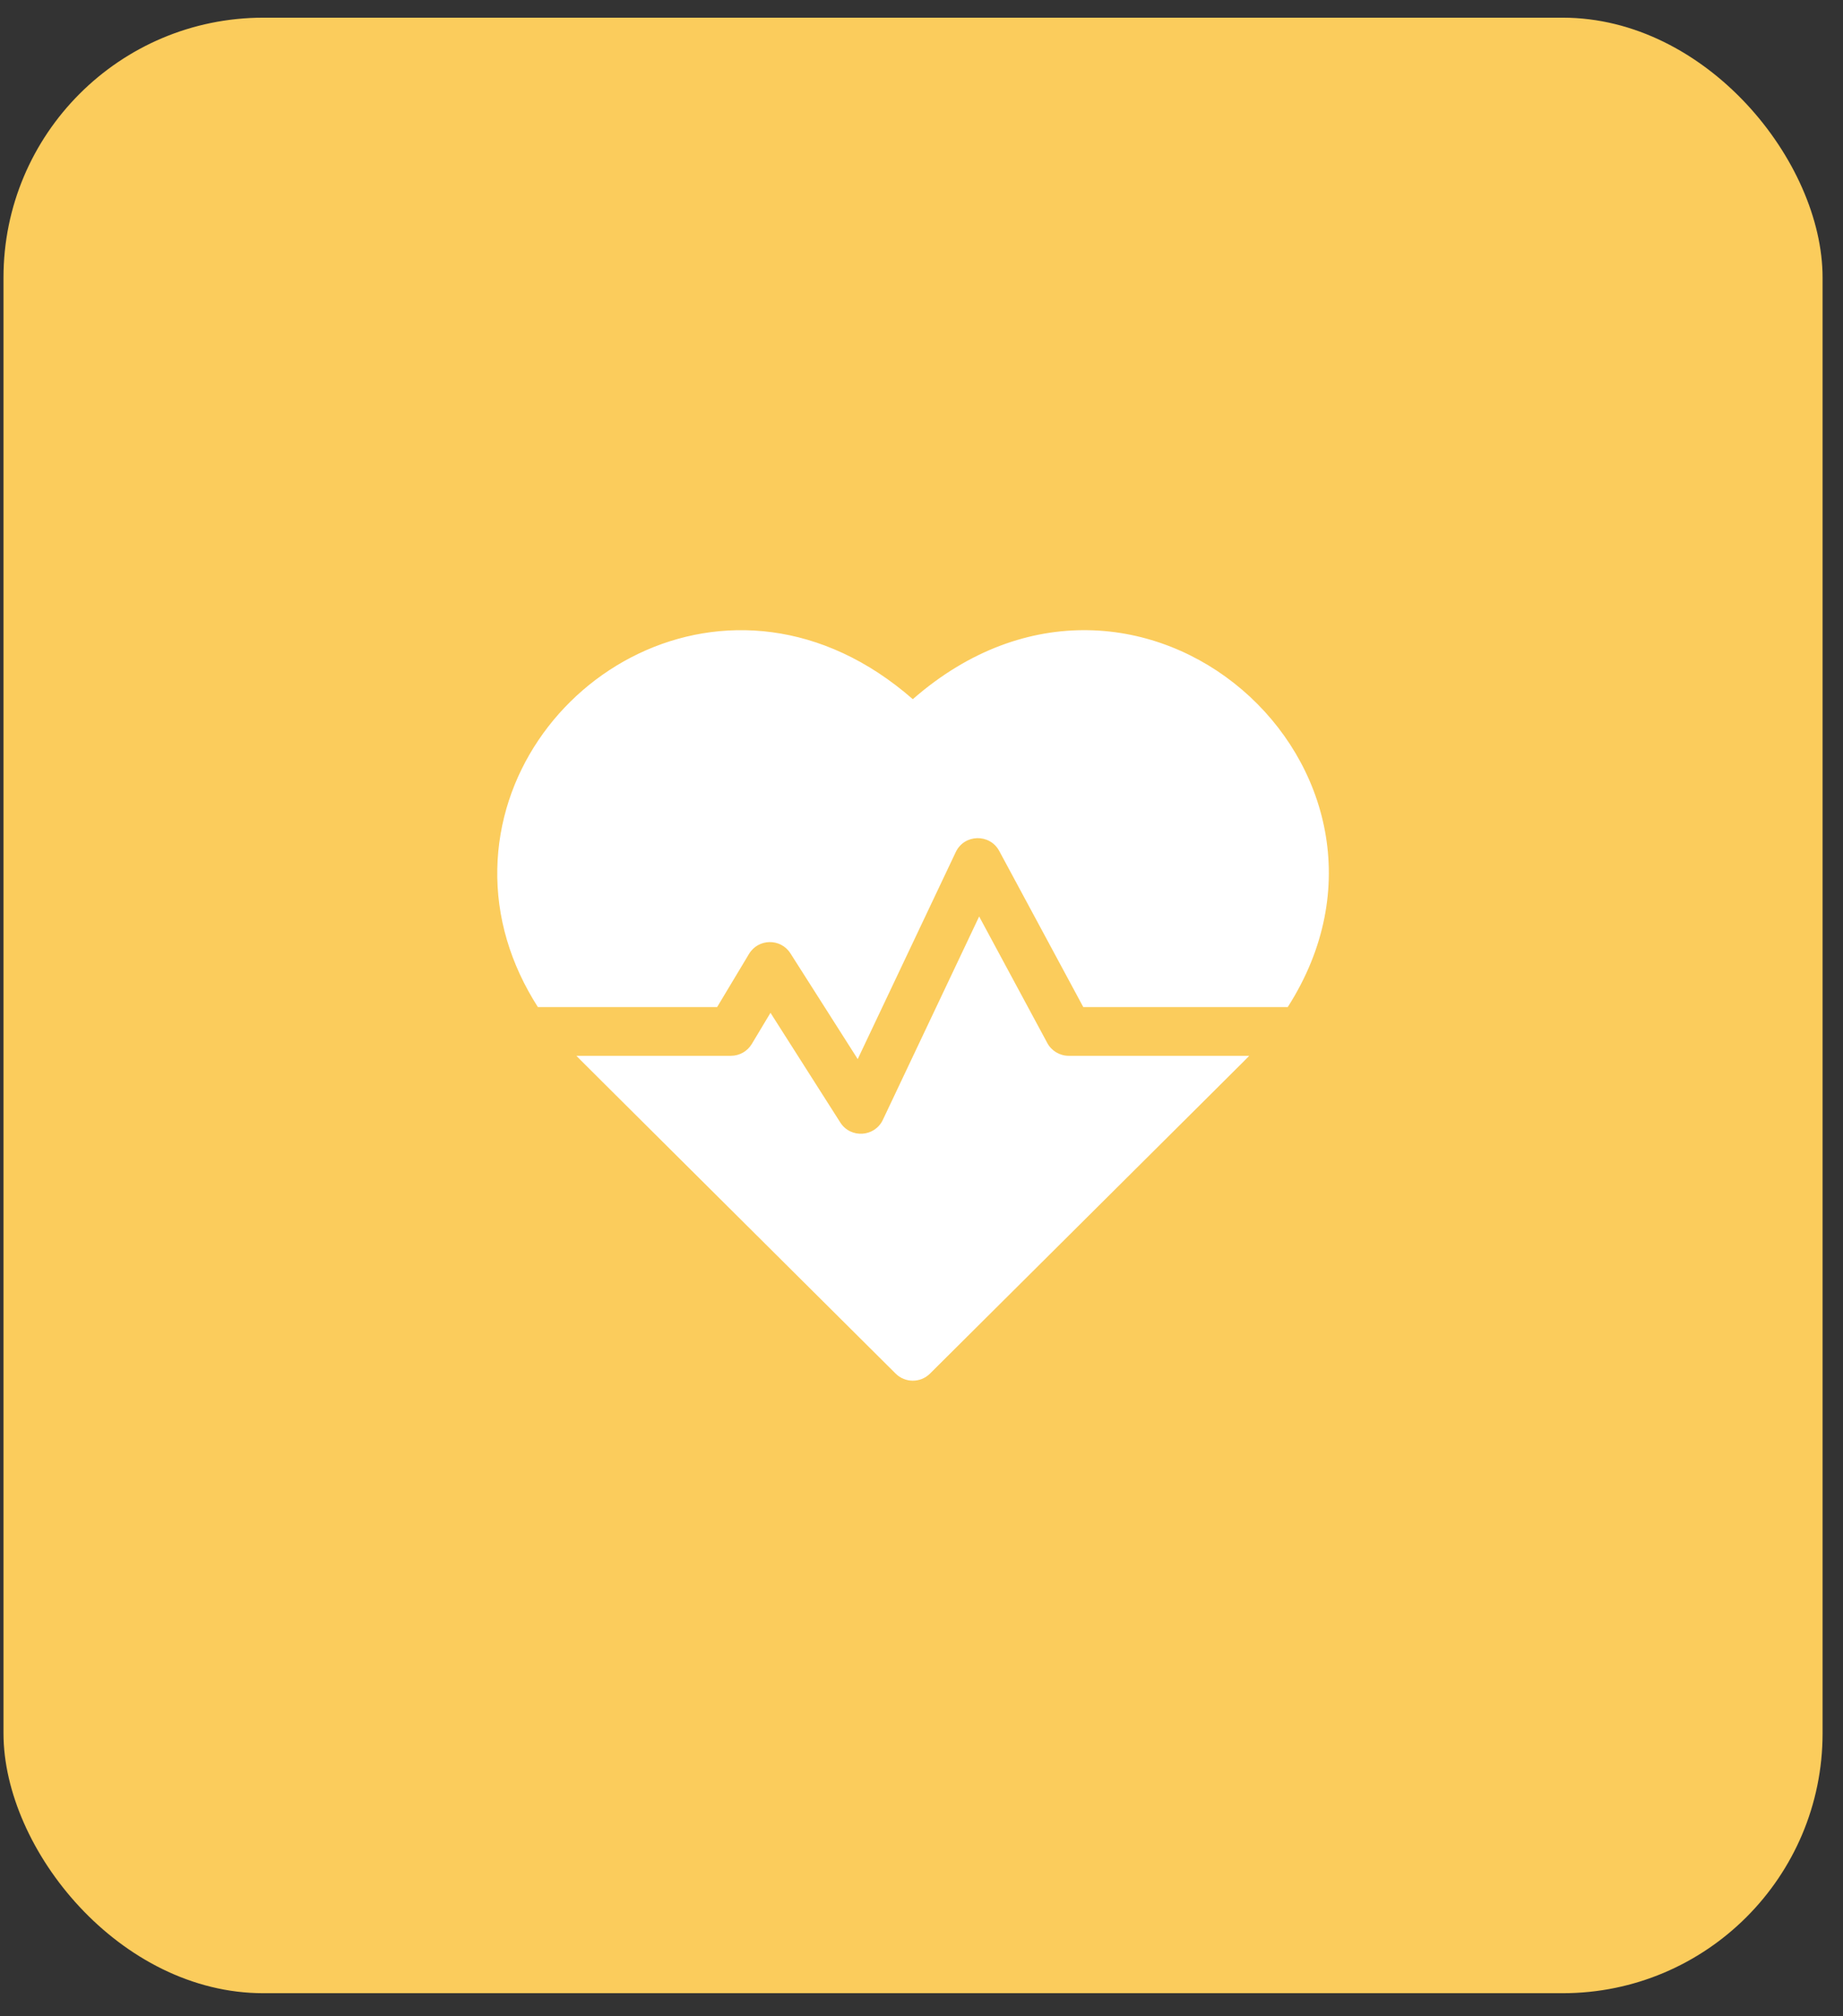 <svg width="64" height="70" viewBox="0 0 64 70" fill="none" xmlns="http://www.w3.org/2000/svg">
<rect x="0" y="0" width="64" height="70" fill="#333333" stroke="none"/>
<rect x="0.121" y="0.614" width="63.17" height="68.585" rx="9.024" fill="#FBCC5C"/>
<g clip-path="url(#clip0_911_1969)">
<g clip-path="url(#clip1_911_1969)">
<g clip-path="url(#clip2_911_1969)">
<path d="M31.698 24.274C25.404 18.768 17.401 23.605 17.269 30.163C17.236 31.834 17.718 33.462 18.678 34.963H24.903L26.01 33.118C26.331 32.582 27.109 32.565 27.449 33.099L29.785 36.769L33.19 29.581C33.487 28.954 34.371 28.934 34.699 29.543L37.618 34.963H44.718C49.978 26.742 39.583 17.378 31.698 24.274Z" fill="white"/>
<path d="M36.368 36.21L34.002 31.818L30.658 38.878C30.374 39.479 29.537 39.531 29.18 38.97L26.756 35.162L26.107 36.244C25.954 36.499 25.679 36.655 25.382 36.655H20.017C20.185 36.831 19.289 35.936 31.102 47.688C31.431 48.016 31.965 48.016 32.295 47.688C43.926 36.117 43.212 36.831 43.38 36.655H37.112C36.801 36.655 36.515 36.484 36.368 36.21Z" fill="white"/>
</g>
</g>
</g>
<defs>
<clipPath id="clip0_911_1969">
<rect width="28.878" height="28.878" fill="white" transform="translate(17.268 20.467)"/>
</clipPath>
<clipPath id="clip1_911_1969">
<rect width="28.878" height="28.878" fill="white" transform="translate(17.268 20.467)"/>
</clipPath>
<clipPath id="clip2_911_1969">
<rect width="28.878" height="26.057" fill="white" transform="translate(17.268 21.877)"/>
</clipPath>
</defs>
</svg>
